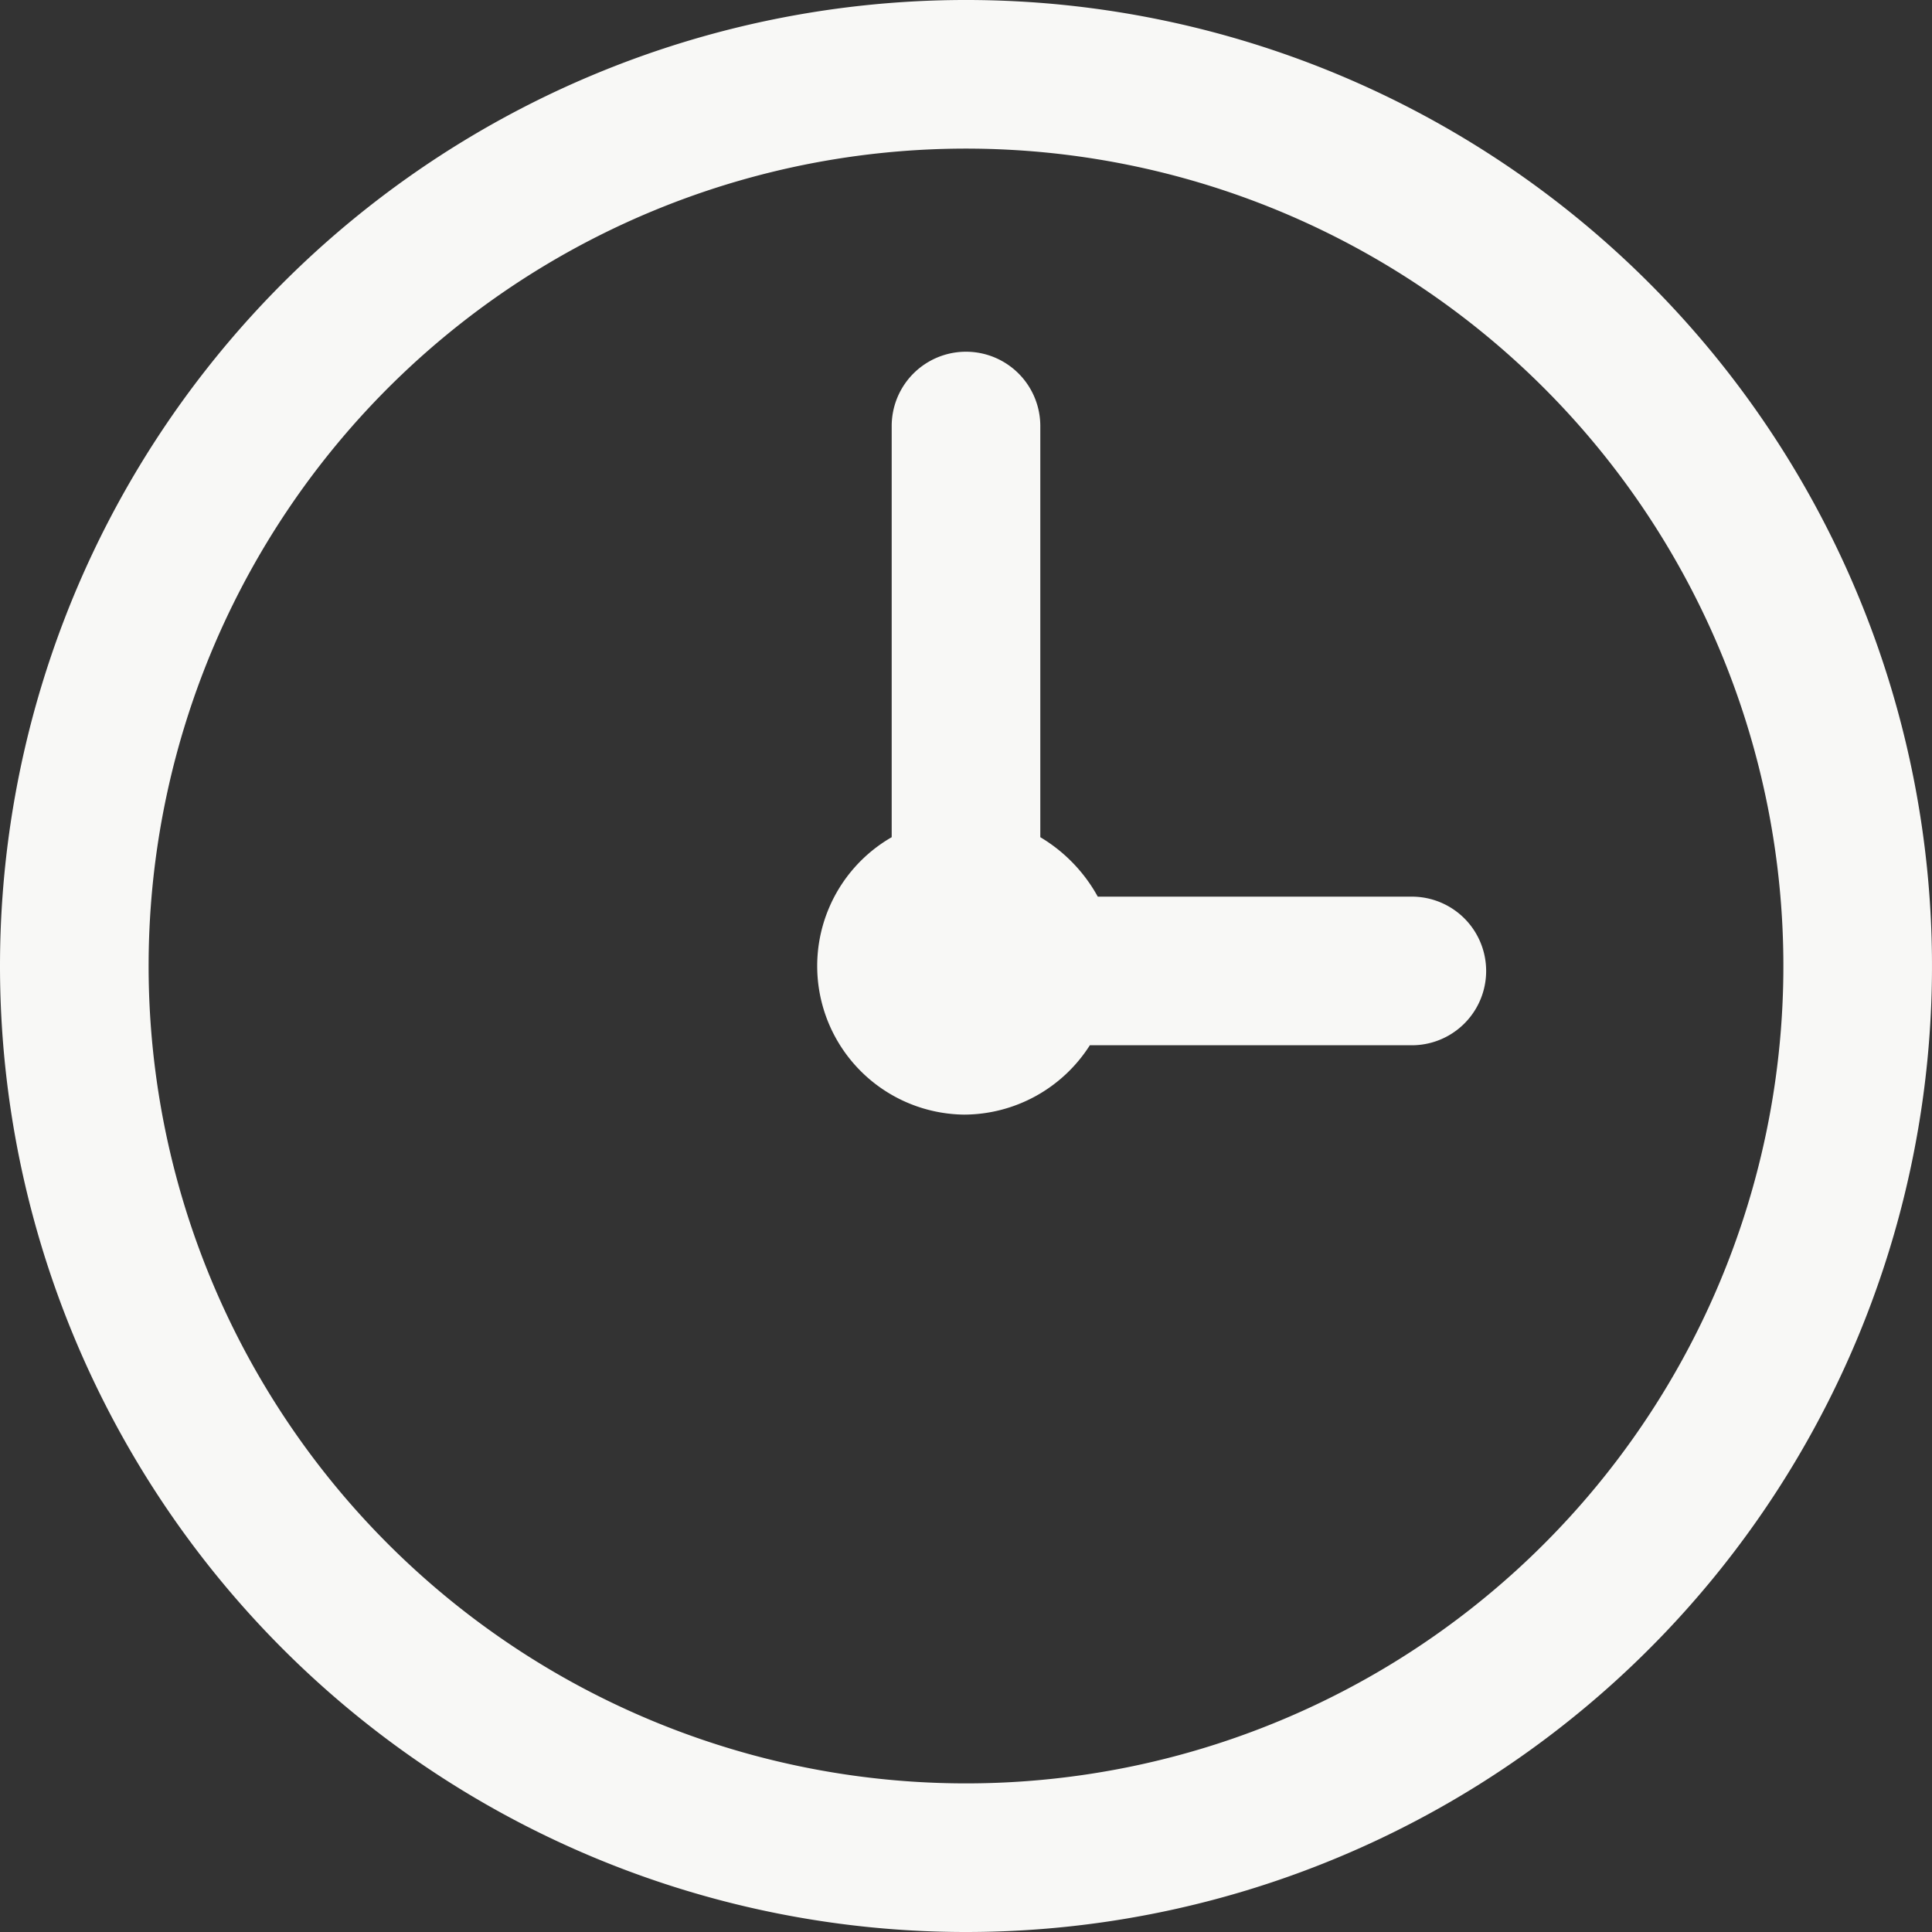 <svg xmlns="http://www.w3.org/2000/svg" viewBox="0 0 19.5 19.5"><rect x="0" y="0" width="19.5" height="19.5" fill="#333333" stroke="none"/><defs><style>.cls-1{fill:none;stroke:#f8f8f6;stroke-linecap:round;stroke-linejoin:round;stroke-width:1.5px;}.cls-2{fill:#f8f8f6;fill-rule:evenodd;}</style></defs><g id="Layer_2" data-name="Layer 2"><g id="Layer_1-2" data-name="Layer 1"><path class="cls-1" d="M9.75,18.75a9,9,0,1,0-9-9A9,9,0,0,0,9.75,18.75Z"/><path class="cls-2" d="M11.08,9.05h3.17a.75.75,0,0,1,0,1.5H11a1.51,1.51,0,0,1-1.27.7A1.5,1.5,0,0,1,9,8.45V4.3a.75.75,0,0,1,1.5,0V8.45A1.59,1.59,0,0,1,11.08,9.05Z"/></g></g></svg>